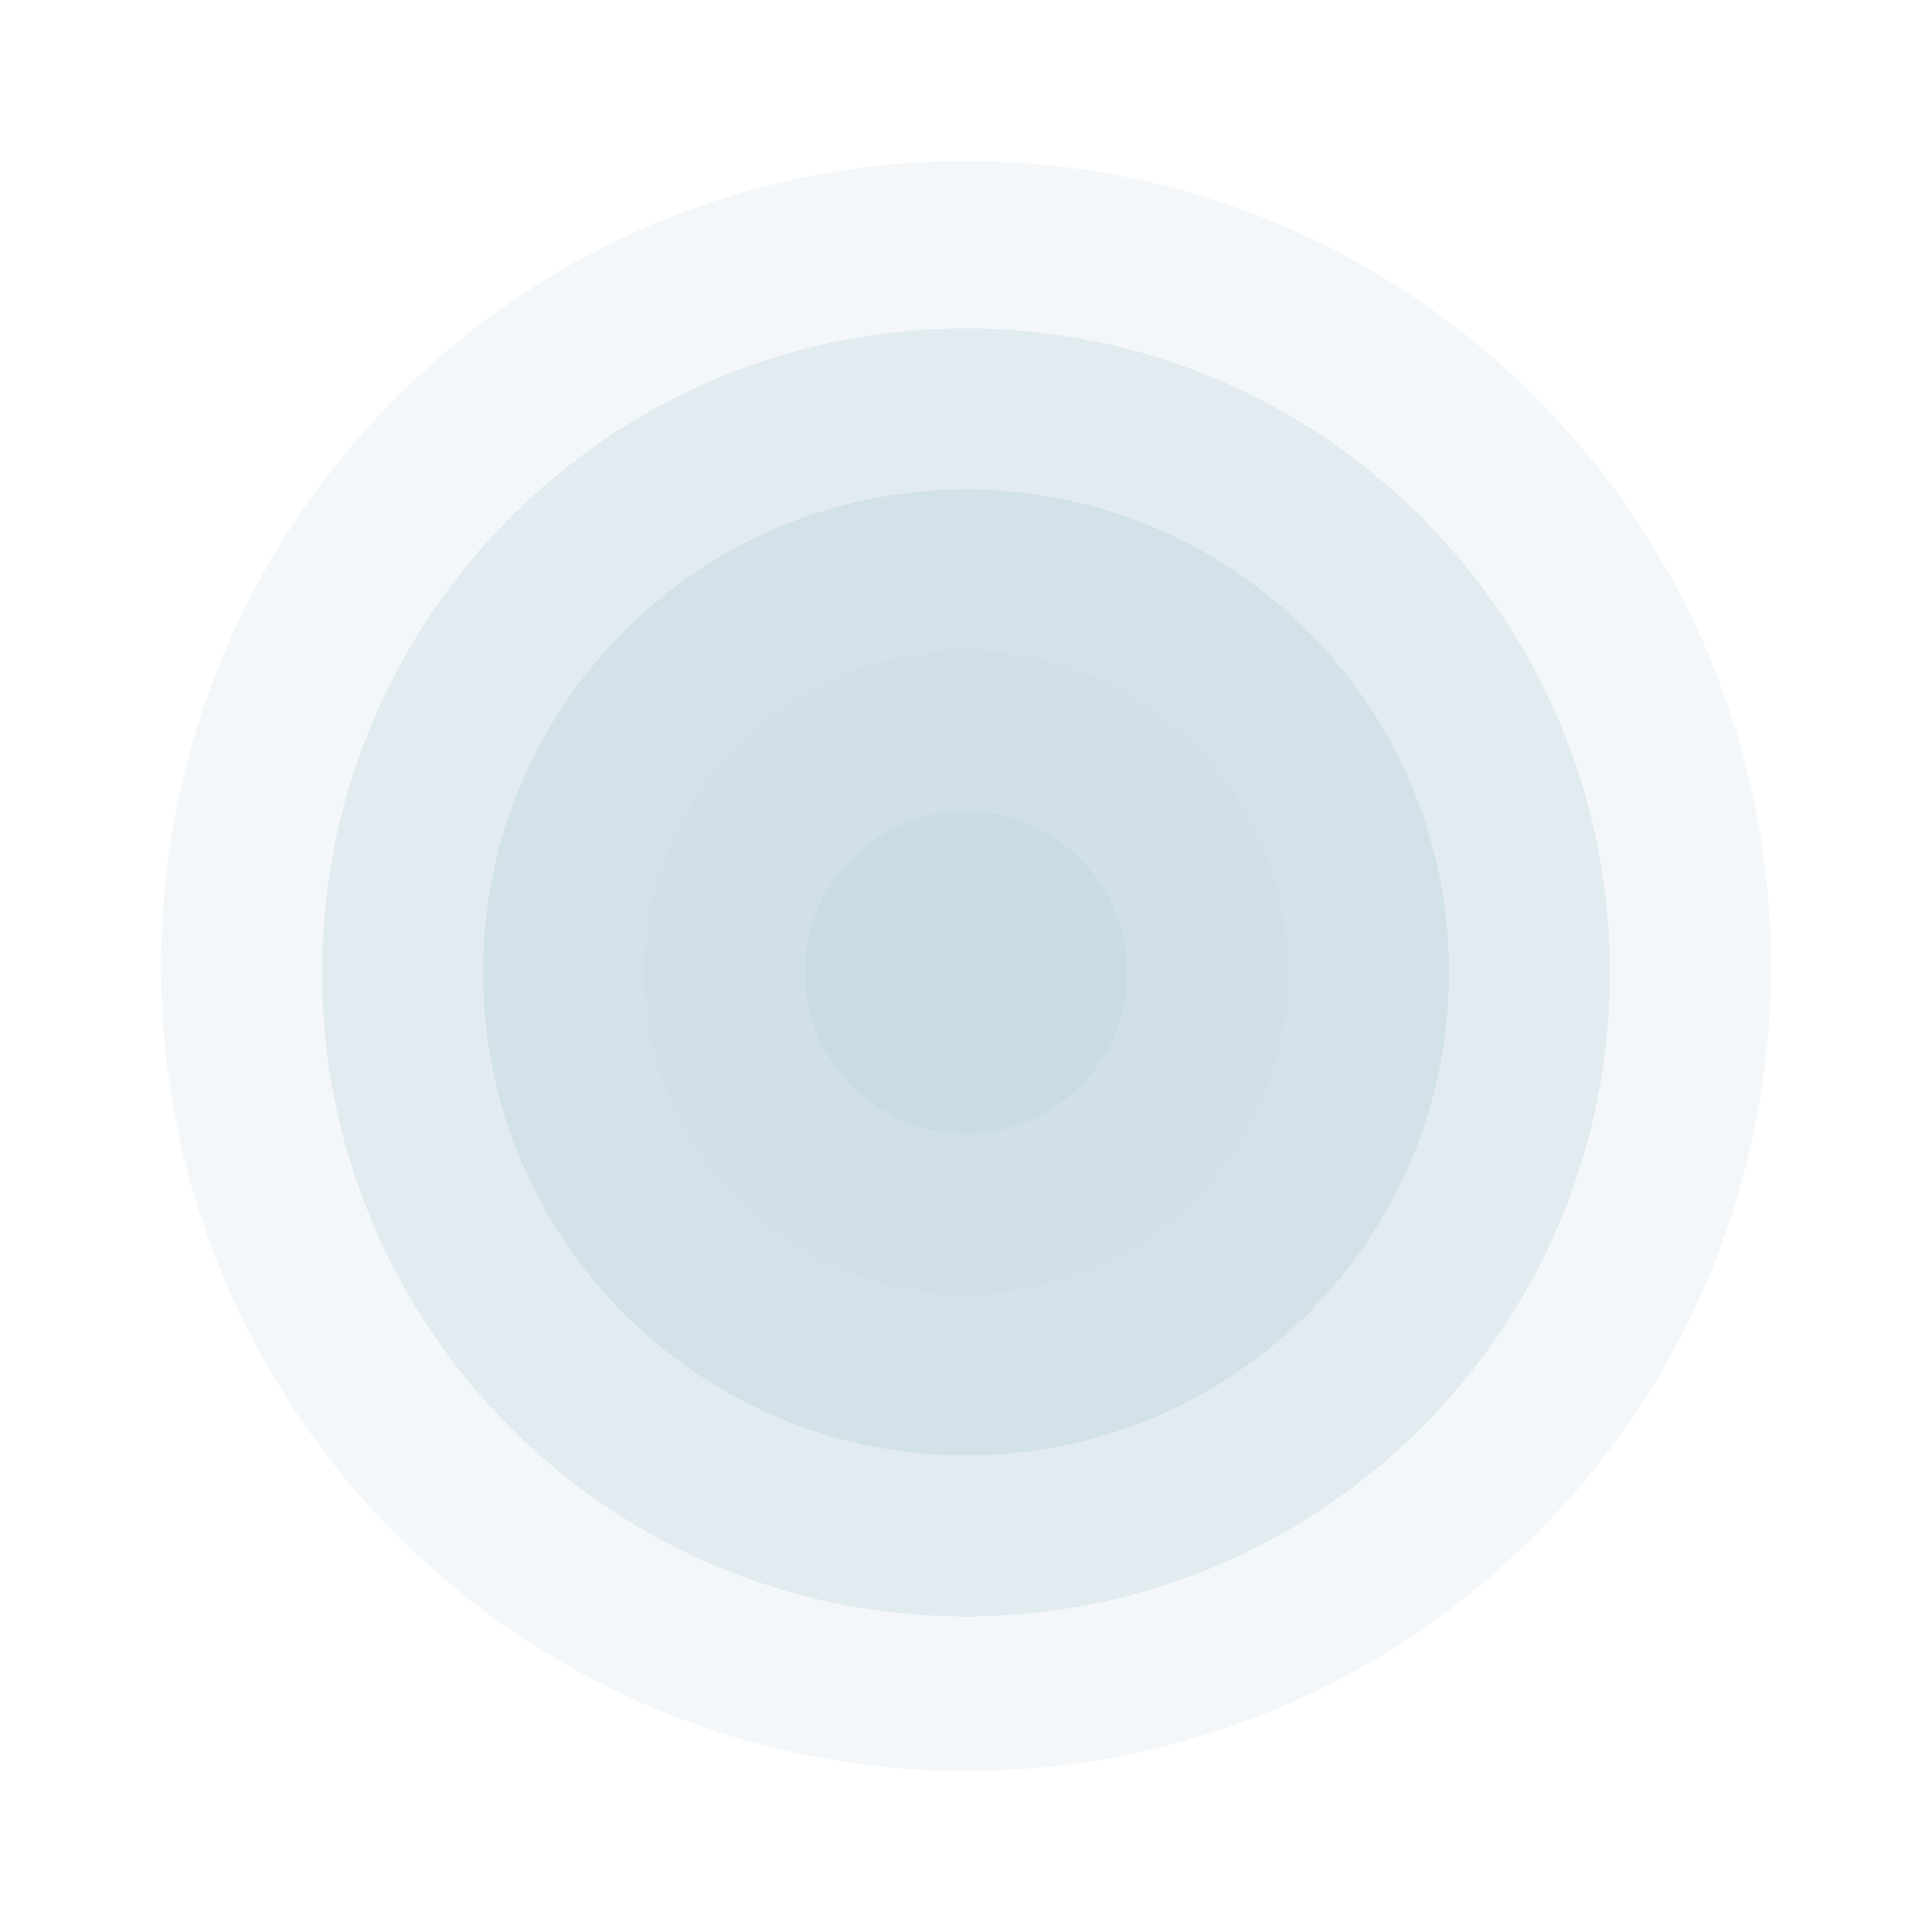 <svg width="1200" height="1200" viewBox="0 0 1200 1200" fill="none" xmlns="http://www.w3.org/2000/svg">
<path d="M600 1100C876.142 1100 1100 876.142 1100 600C1100 323.858 876.142 100 600 100C323.858 100 100 323.858 100 600C100 876.142 323.858 1100 600 1100Z" fill="#C9DBE3" fill-opacity="0.2"/>
<g filter="url(#filter0_d_19784_4658)">
<path d="M600 1000C820.914 1000 1000 820.914 1000 600C1000 379.086 820.914 200 600 200C379.086 200 200 379.086 200 600C200 820.914 379.086 1000 600 1000Z" fill="#C9DBE3" fill-opacity="0.4" shape-rendering="crispEdges"/>
</g>
<g filter="url(#filter1_d_19784_4658)">
<path d="M600 900C765.685 900 900 765.685 900 600C900 434.315 765.685 300 600 300C434.315 300 300 434.315 300 600C300 765.685 434.315 900 600 900Z" fill="#C9DBE3" fill-opacity="0.6" shape-rendering="crispEdges"/>
</g>
<g opacity="0.8" filter="url(#filter2_d_19784_4658)">
<path d="M600 800C710.457 800 800 710.457 800 600C800 489.543 710.457 400 600 400C489.543 400 400 489.543 400 600C400 710.457 489.543 800 600 800Z" fill="#C9DBE3" fill-opacity="0.3" shape-rendering="crispEdges"/>
</g>
<g filter="url(#filter3_d_19784_4658)">
<path d="M600 700C655.228 700 700 655.228 700 600C700 544.772 655.228 500 600 500C544.772 500 500 544.772 500 600C500 655.228 544.772 700 600 700Z" fill="#C9DBE3"/>
</g>
<defs>
<filter id="filter0_d_19784_4658" x="160" y="164" width="880" height="880" filterUnits="userSpaceOnUse" color-interpolation-filters="sRGB">
<feFlood flood-opacity="0" result="BackgroundImageFix"/>
<feColorMatrix in="SourceAlpha" type="matrix" values="0 0 0 0 0 0 0 0 0 0 0 0 0 0 0 0 0 0 127 0" result="hardAlpha"/>
<feOffset dy="4"/>
<feGaussianBlur stdDeviation="20"/>
<feComposite in2="hardAlpha" operator="out"/>
<feColorMatrix type="matrix" values="0 0 0 0 0 0 0 0 0 0 0 0 0 0 0 0 0 0 0.25 0"/>
<feBlend mode="normal" in2="BackgroundImageFix" result="effect1_dropShadow_19784_4658"/>
<feBlend mode="normal" in="SourceGraphic" in2="effect1_dropShadow_19784_4658" result="shape"/>
</filter>
<filter id="filter1_d_19784_4658" x="260" y="264" width="680" height="680" filterUnits="userSpaceOnUse" color-interpolation-filters="sRGB">
<feFlood flood-opacity="0" result="BackgroundImageFix"/>
<feColorMatrix in="SourceAlpha" type="matrix" values="0 0 0 0 0 0 0 0 0 0 0 0 0 0 0 0 0 0 127 0" result="hardAlpha"/>
<feOffset dy="4"/>
<feGaussianBlur stdDeviation="20"/>
<feComposite in2="hardAlpha" operator="out"/>
<feColorMatrix type="matrix" values="0 0 0 0 0 0 0 0 0 0 0 0 0 0 0 0 0 0 0.25 0"/>
<feBlend mode="normal" in2="BackgroundImageFix" result="effect1_dropShadow_19784_4658"/>
<feBlend mode="normal" in="SourceGraphic" in2="effect1_dropShadow_19784_4658" result="shape"/>
</filter>
<filter id="filter2_d_19784_4658" x="360" y="364" width="480" height="480" filterUnits="userSpaceOnUse" color-interpolation-filters="sRGB">
<feFlood flood-opacity="0" result="BackgroundImageFix"/>
<feColorMatrix in="SourceAlpha" type="matrix" values="0 0 0 0 0 0 0 0 0 0 0 0 0 0 0 0 0 0 127 0" result="hardAlpha"/>
<feOffset dy="4"/>
<feGaussianBlur stdDeviation="20"/>
<feComposite in2="hardAlpha" operator="out"/>
<feColorMatrix type="matrix" values="0 0 0 0 0 0 0 0 0 0 0 0 0 0 0 0 0 0 0.25 0"/>
<feBlend mode="normal" in2="BackgroundImageFix" result="effect1_dropShadow_19784_4658"/>
<feBlend mode="normal" in="SourceGraphic" in2="effect1_dropShadow_19784_4658" result="shape"/>
</filter>
<filter id="filter3_d_19784_4658" x="460" y="464" width="280" height="280" filterUnits="userSpaceOnUse" color-interpolation-filters="sRGB">
<feFlood flood-opacity="0" result="BackgroundImageFix"/>
<feColorMatrix in="SourceAlpha" type="matrix" values="0 0 0 0 0 0 0 0 0 0 0 0 0 0 0 0 0 0 127 0" result="hardAlpha"/>
<feOffset dy="4"/>
<feGaussianBlur stdDeviation="20"/>
<feComposite in2="hardAlpha" operator="out"/>
<feColorMatrix type="matrix" values="0 0 0 0 0 0 0 0 0 0 0 0 0 0 0 0 0 0 0.25 0"/>
<feBlend mode="normal" in2="BackgroundImageFix" result="effect1_dropShadow_19784_4658"/>
<feBlend mode="normal" in="SourceGraphic" in2="effect1_dropShadow_19784_4658" result="shape"/>
</filter>
</defs>
</svg>
